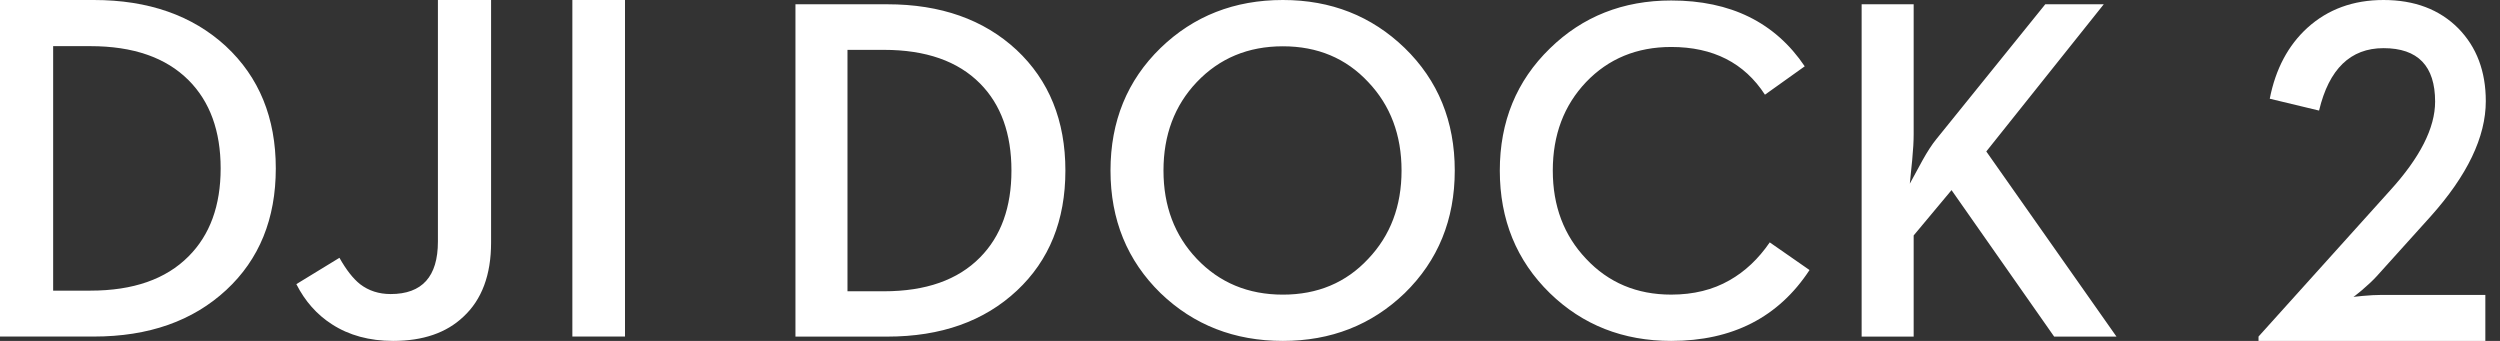 <svg width="176" height="24" viewBox="0 0 176 24" xmlns="http://www.w3.org/2000/svg" xmlns:xlink="http://www.w3.org/1999/xlink"><rect x="0" y="0" width="176" height="24" fill="#333333" stroke="none"/><defs><path d="M34.572.001v17.077c0 2.279-.651 4.019-1.95 5.221C31.427 23.433 29.777 24 27.675 24c-1.668 0-3.105-.392-4.31-1.173-1.059-.68-1.891-1.621-2.502-2.824l3.034-1.854c.472.84.954 1.457 1.449 1.854.608.466 1.328.698 2.156.698 2.217 0 3.327-1.23 3.327-3.691V.001h3.742zM6.604 0c3.839 0 6.938 1.084 9.293 3.25 2.345 2.178 3.519 5.047 3.519 8.605 0 3.549-1.162 6.402-3.483 8.556-2.358 2.188-5.466 3.282-9.329 3.282H0V0zM44 .001v23.691h-3.706V.001H44zM6.363 3.25H3.742v17.211h2.621c3.011 0 5.316-.805 6.913-2.414 1.506-1.508 2.258-3.572 2.258-6.192 0-2.63-.753-4.7-2.258-6.208-1.597-1.599-3.902-2.398-6.913-2.398z" id="a"/><path d="M0 24h15.968v-3.237H8.637c-.365 0-.801.023-1.307.069l-.646.068c0 .012.194-.142.582-.46.429-.364.786-.698 1.065-1.005l3.778-4.19C14.703 12.349 16 9.641 16 7.12c0-2.101-.646-3.81-1.938-5.127C12.738.664 10.984 0 8.798 0 6.668 0 4.88.653 3.439 1.959 2.083 3.196 1.2 4.861.791 6.95l3.471.834c.7-2.93 2.212-4.394 4.537-4.394 2.422 0 3.633 1.255 3.633 3.764 0 1.851-1.06 3.94-3.181 6.268L0 23.693V24z" id="b"/></defs><g fill="#FFF" fill-rule="evenodd"><use xlink:href="#a"/><path d="M56 23.697h6.464c3.781 0 6.823-1.08 9.13-3.241 2.273-2.128 3.41-4.943 3.41-8.448 0-3.516-1.148-6.349-3.443-8.498C69.254 1.372 66.222.301 62.464.301H56v23.396zm3.663-3.192V3.51h2.566c2.947 0 5.203.789 6.767 2.368 1.474 1.489 2.21 3.533 2.21 6.13 0 2.586-.737 4.625-2.21 6.114-1.563 1.589-3.819 2.384-6.767 2.384h-2.566zM90.314 24c3.387 0 6.244-1.12 8.574-3.36 2.351-2.294 3.527-5.173 3.527-8.632 0-3.47-1.176-6.349-3.527-8.632C96.558 1.125 93.7 0 90.314 0c-3.41 0-6.278 1.125-8.608 3.376-2.351 2.284-3.527 5.162-3.527 8.632 0 3.46 1.176 6.338 3.527 8.632C84.036 22.88 86.904 24 90.314 24zm0-3.258c-2.442 0-4.461-.84-6.059-2.52-1.563-1.645-2.346-3.717-2.346-6.214 0-2.508.782-4.585 2.346-6.231 1.598-1.678 3.617-2.518 6.059-2.518 2.441 0 4.444.84 6.009 2.518 1.563 1.646 2.346 3.724 2.346 6.231 0 2.497-.782 4.569-2.346 6.214-1.565 1.68-3.568 2.52-6.009 2.52zM117.653 24c4.31 0 7.556-1.662 9.738-4.989l-2.801-1.948c-.798 1.164-1.744 2.054-2.835 2.67-1.171.672-2.537 1.008-4.102 1.008-2.418 0-4.416-.84-5.991-2.52-1.563-1.645-2.346-3.717-2.346-6.214 0-2.508.782-4.585 2.346-6.231 1.575-1.645 3.573-2.469 5.991-2.469 2.949 0 5.148 1.12 6.599 3.36l2.801-1.998c-2.082-3.09-5.214-4.635-9.401-4.635-3.387 0-6.234 1.125-8.539 3.376-2.351 2.284-3.527 5.15-3.527 8.599 0 3.46 1.176 6.338 3.527 8.632C111.419 22.88 114.266 24 117.653 24zm13.406-.303h3.663v-7.121l2.666-3.192 7.224 10.312H149l-9.165-13.033L148.105.301h-4.118l-7.679 9.507c-.292.359-.614.851-.962 1.477l-.895 1.646.169-1.68c.068-.716.102-1.316.102-1.797V.301H131.059V23.697z"/><use xlink:href="#b" transform="translate(159)"/></g></svg>